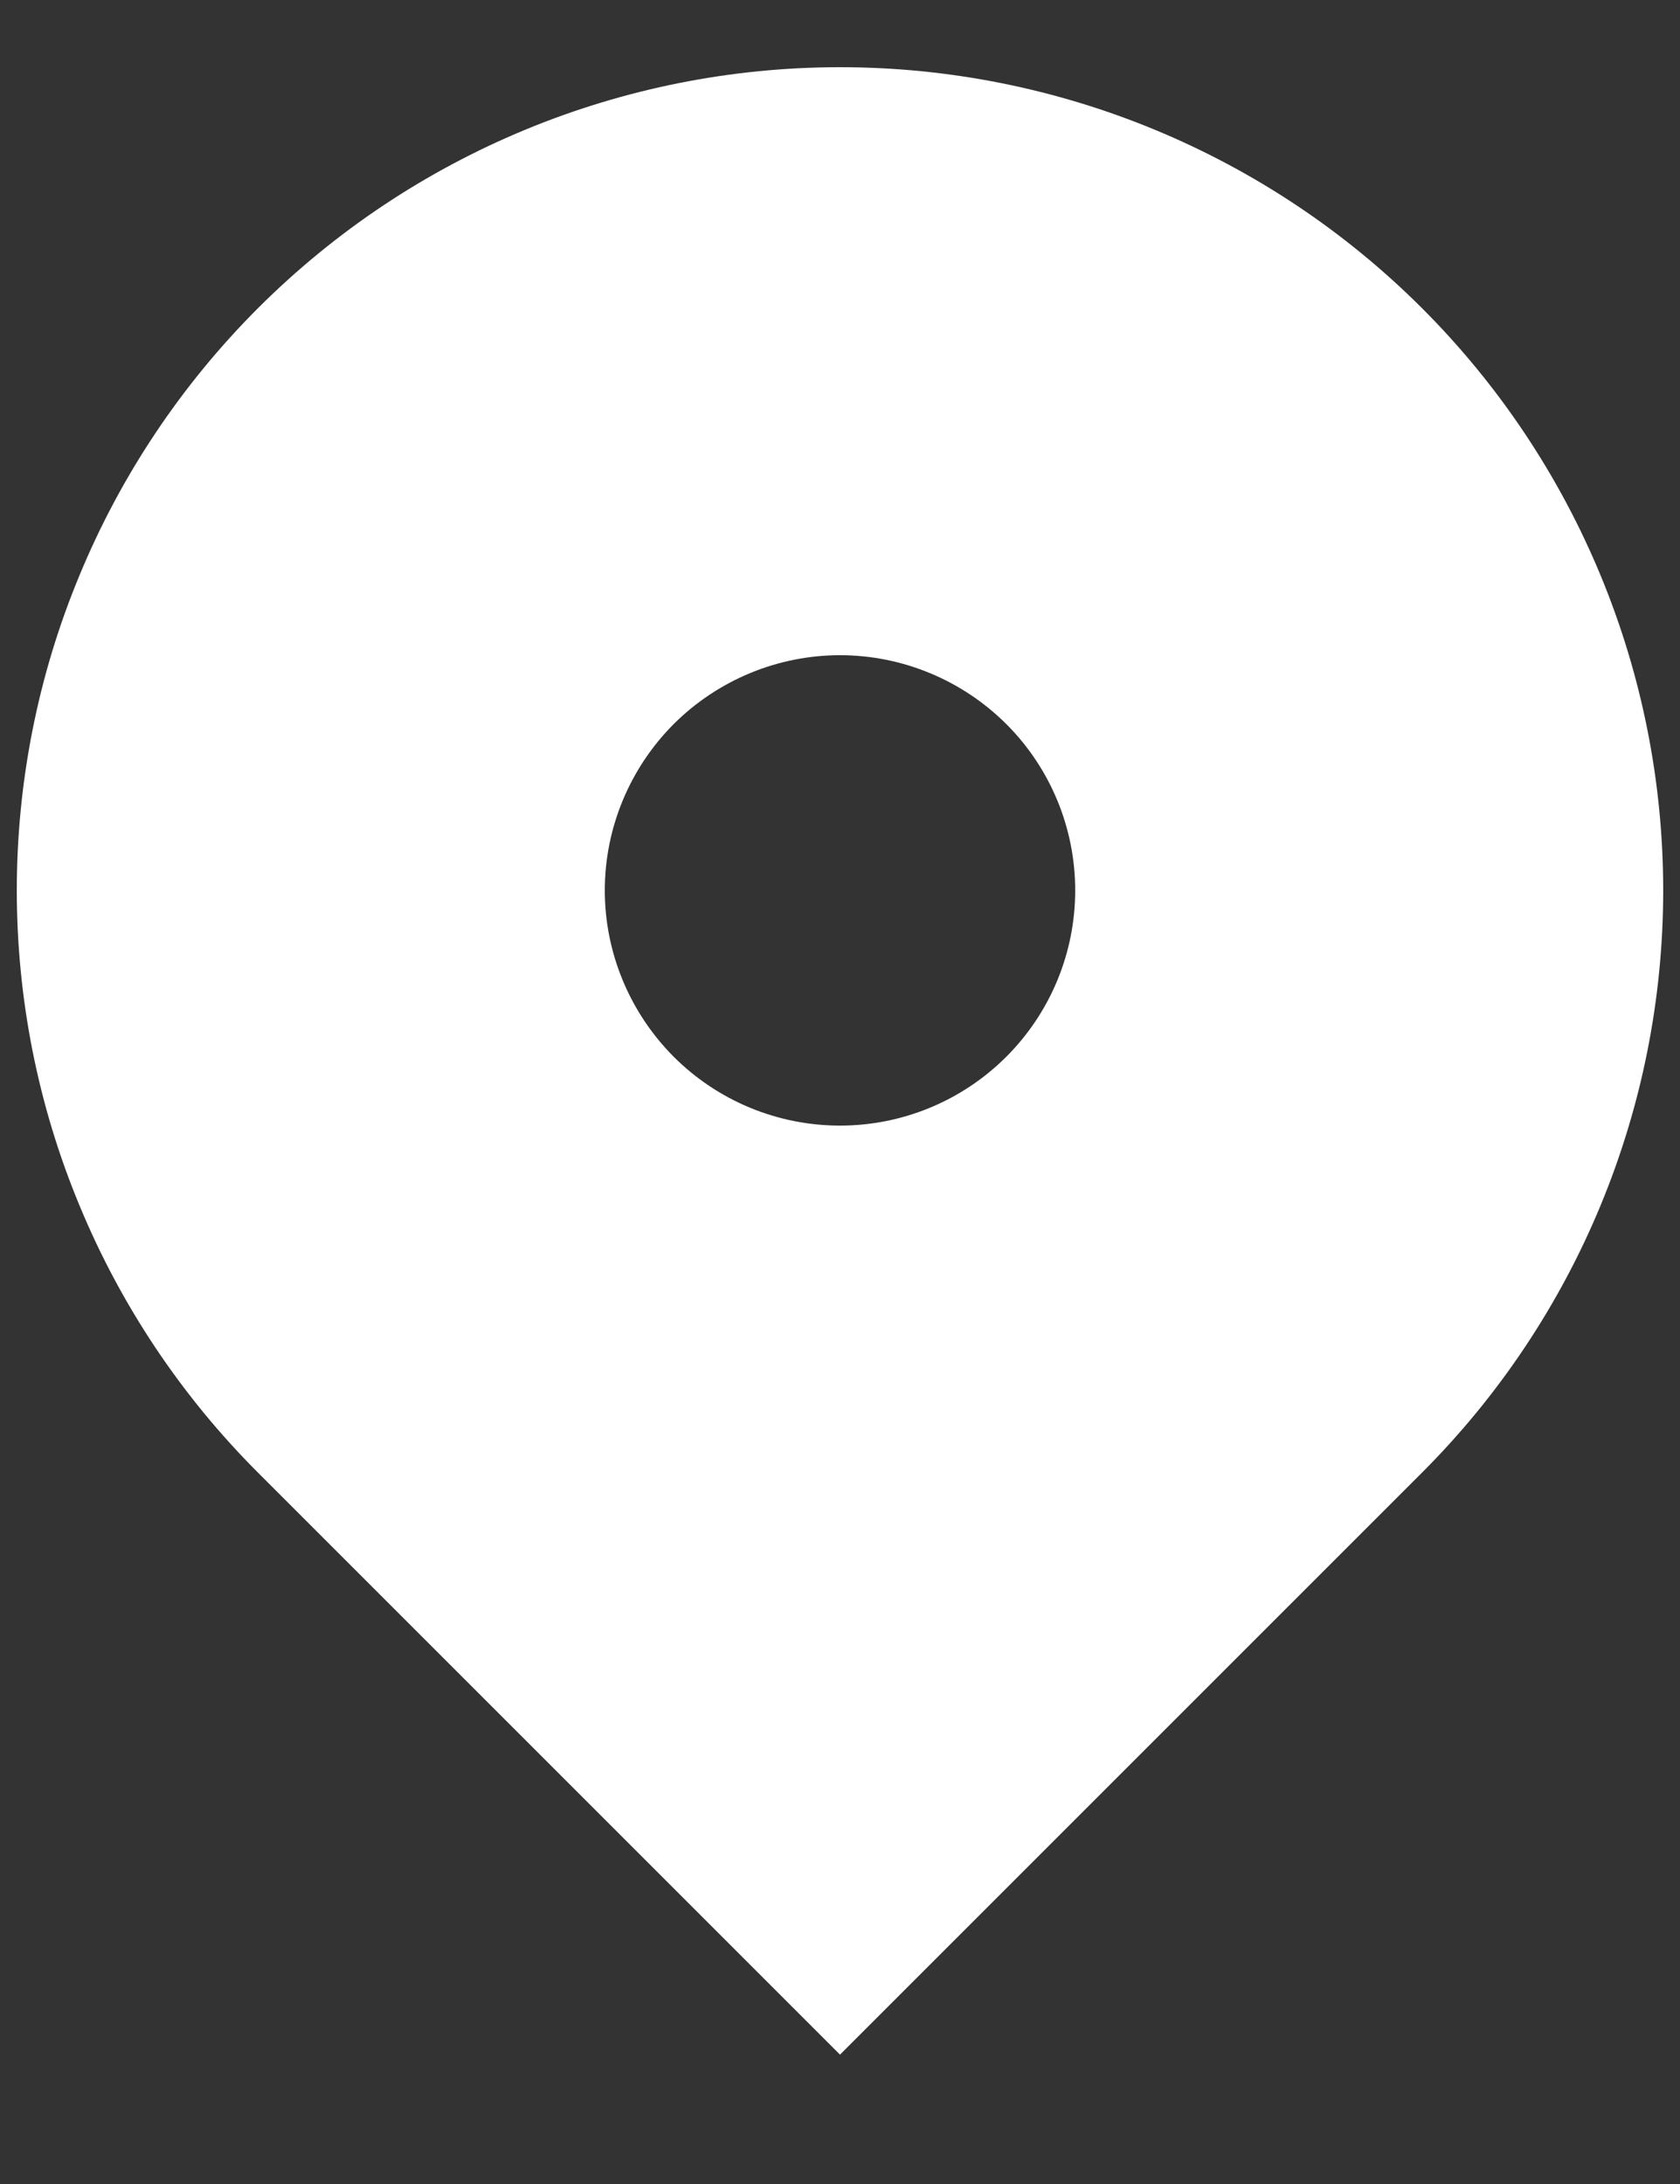 <svg width="10" height="13" viewBox="0 0 10 13" fill="none" xmlns="http://www.w3.org/2000/svg">
<rect x="0" y="0" width="10" height="13" fill="#333333" stroke="none"/>
<path fill-rule="evenodd" clip-rule="evenodd" d="M1.535 1.835C2.454 0.916 3.7 0.4 5 0.4C6.3 0.4 7.546 0.916 8.465 1.835C9.384 2.754 9.9 4 9.9 5.3C9.9 6.6 9.384 7.846 8.465 8.765L5 12.23L1.535 8.765C1.08 8.31 0.719 7.77 0.473 7.175C0.226 6.581 0.1 5.944 0.1 5.3C0.1 4.657 0.226 4.019 0.473 3.425C0.719 2.83 1.08 2.29 1.535 1.835V1.835ZM5 6.7C5.371 6.7 5.727 6.553 5.99 6.29C6.253 6.027 6.4 5.671 6.4 5.3C6.4 4.929 6.253 4.573 5.99 4.31C5.727 4.048 5.371 3.9 5 3.9C4.629 3.9 4.273 4.048 4.01 4.31C3.748 4.573 3.6 4.929 3.6 5.3C3.6 5.671 3.748 6.027 4.01 6.29C4.273 6.553 4.629 6.7 5 6.7Z" fill="white"/>
</svg>
